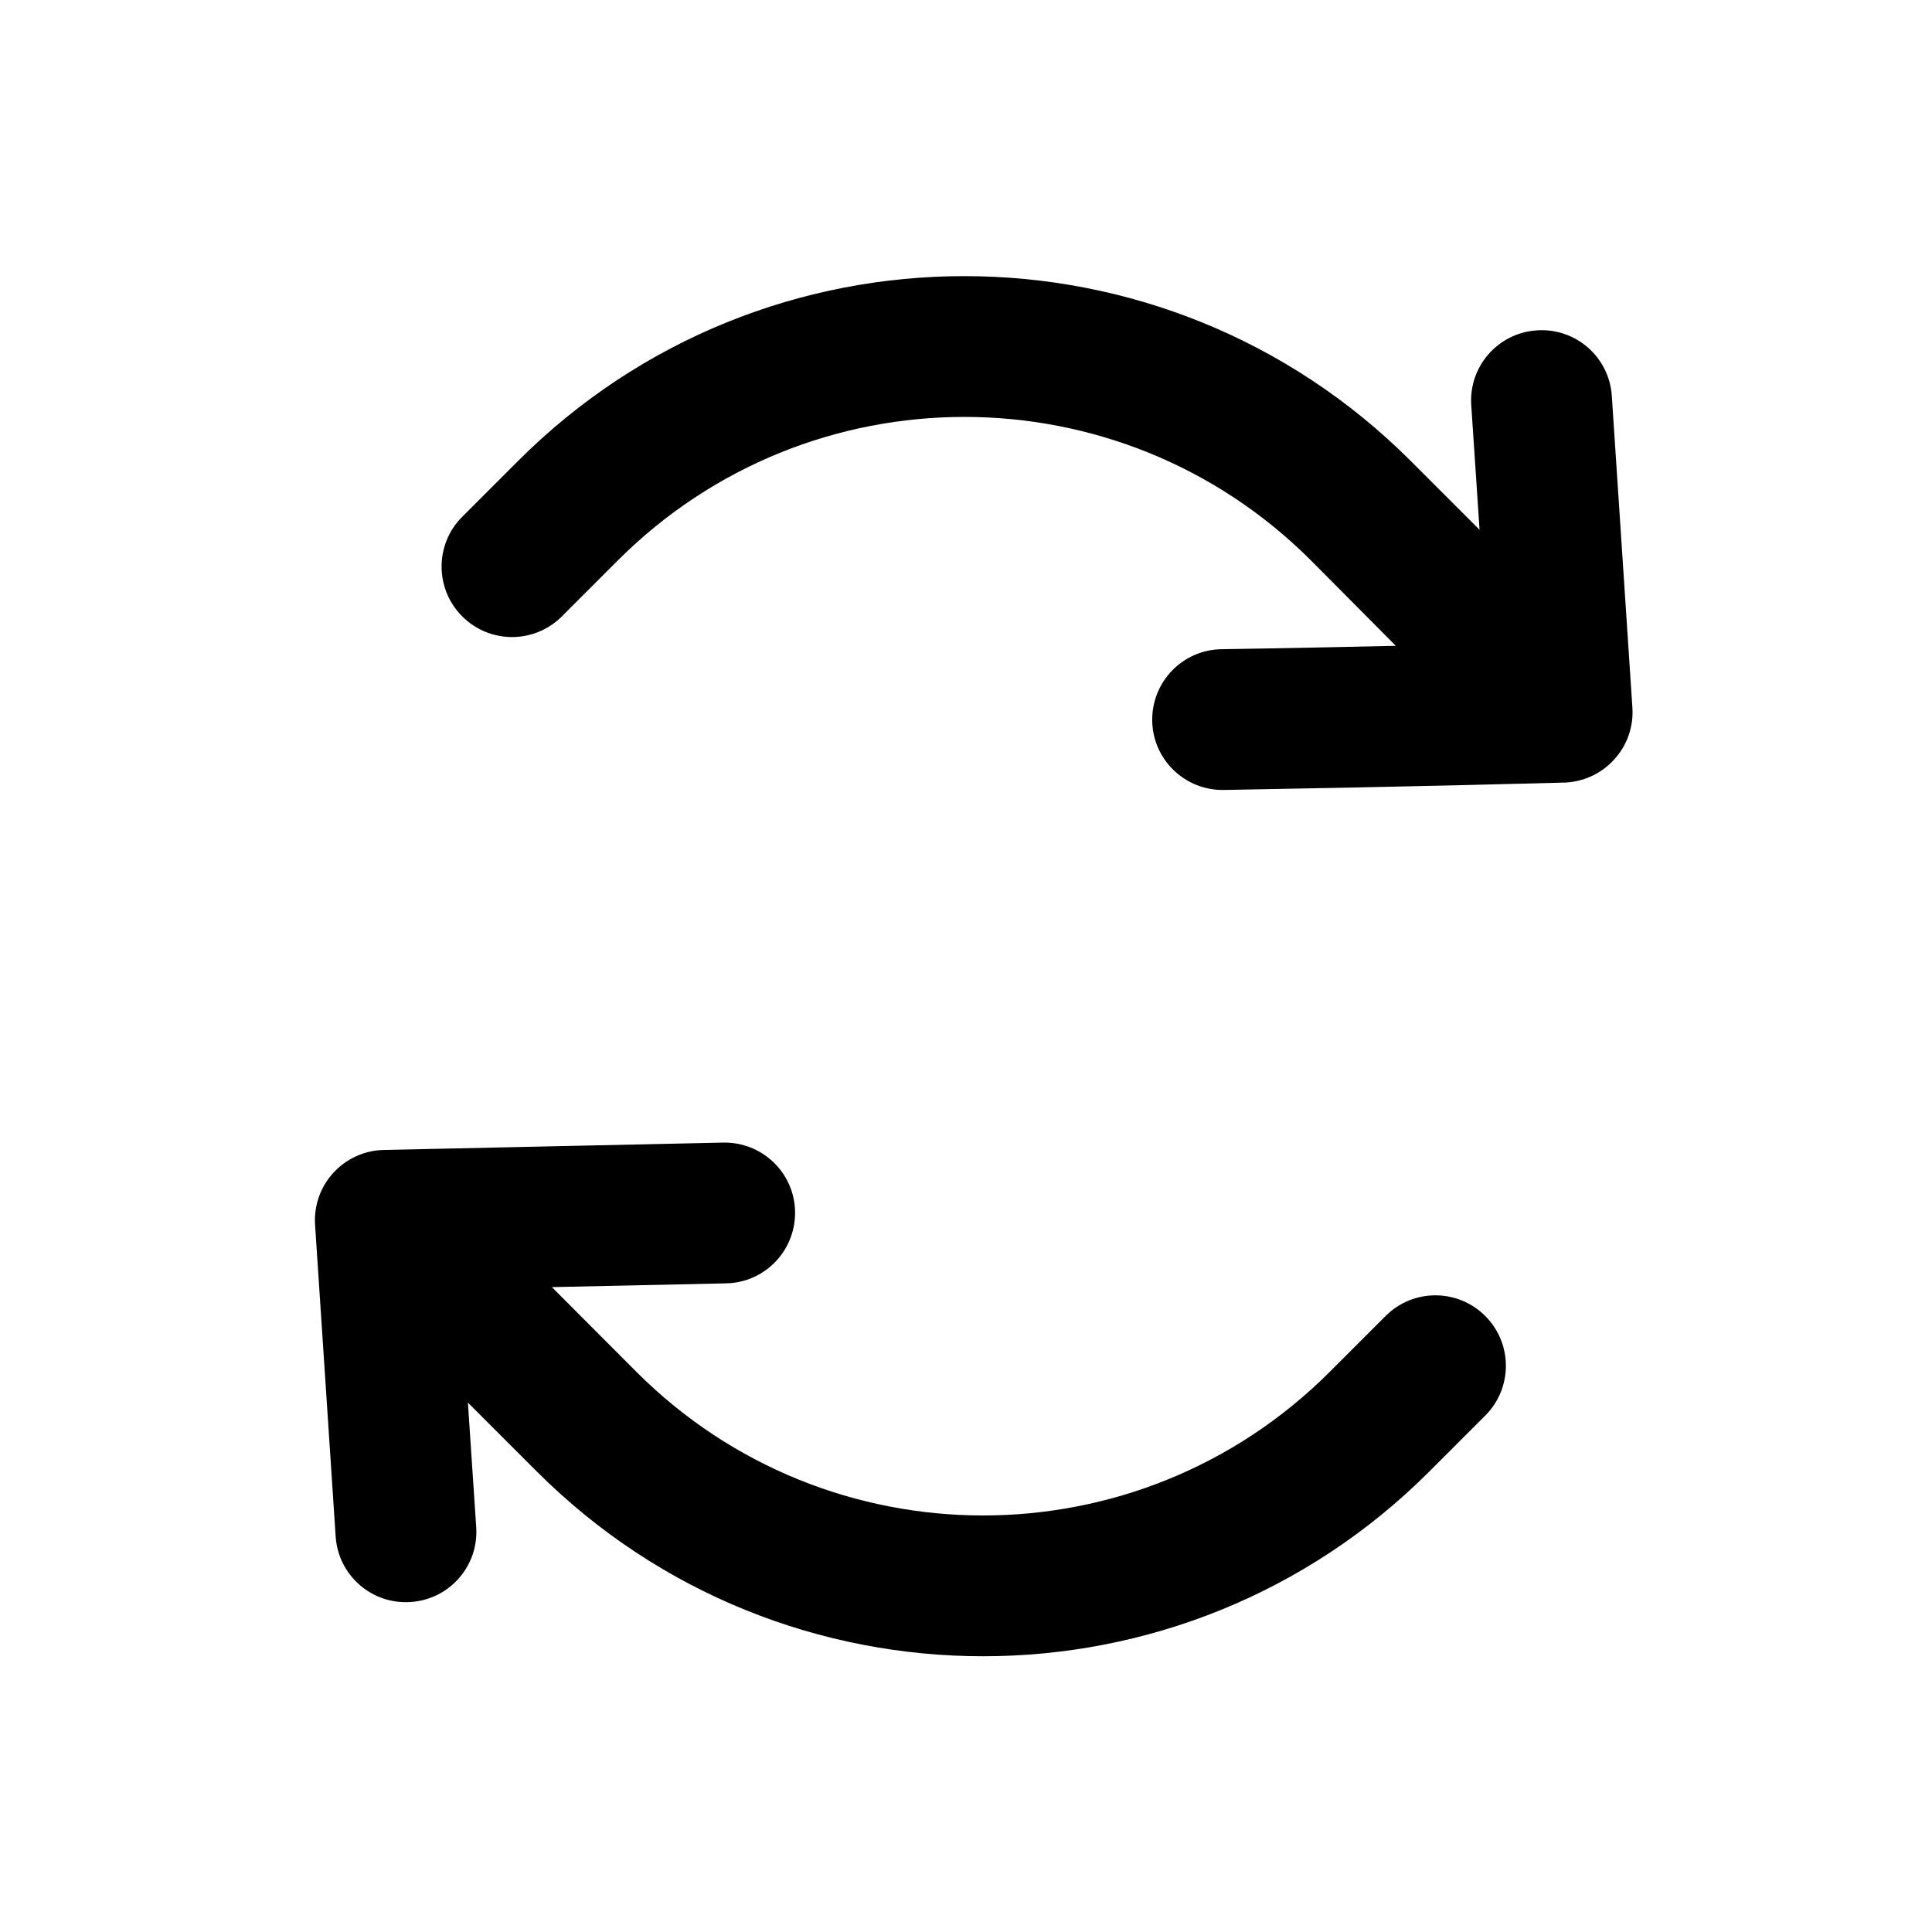 <?xml version="1.0" standalone="no"?><!DOCTYPE svg PUBLIC "-//W3C//DTD SVG 1.1//EN" "http://www.w3.org/Graphics/SVG/1.1/DTD/svg11.dtd"><svg class="icon" width="200px" height="200.00px" viewBox="0 0 1024 1024" version="1.1" xmlns="http://www.w3.org/2000/svg"><path d="M337.3 727.1c101.5 101.5 266 101.5 367.5 0l29.6-29.6c14.6-14.6 38.2-14.6 52.8 0 14.6 14.6 14.6 38.2 0 52.8l-29.6 29.6c-130.6 130.6-342.4 130.6-473.1 0L248 743.4l4.4 66c1.4 20.6-14.2 38.4-34.8 39.7-20.6 1.4-38.4-14.2-39.7-34.8l-10.9-165c-0.7-10.2 2.8-20.2 9.7-27.7 6.9-7.5 16.5-11.9 26.7-12.1l179.9-3.9c20.6-0.4 37.7 15.9 38.1 36.5 0.4 20.6-15.9 37.7-36.5 38.1l-92.4 2 44.8 44.9zM694.9 297.1c-101.5-101.5-266-101.5-367.5 0l-29.6 29.6c-14.6 14.6-38.2 14.6-52.8 0-14.6-14.6-14.6-38.2 0-52.8l29.6-29.6c130.6-130.6 342.4-130.6 473.1 0l36.5 36.5-4.4-66c-1.4-20.6 14.2-38.4 34.8-39.7 20.6-1.4 38.4 14.2 39.7 34.8L865.2 375c0.7 10.1-2.8 20.1-9.7 27.6-6.8 7.5-16.4 11.9-26.6 12.2l-1-37.3 1 37.3h-1.1l-3 0.1-11.4 0.3c-9.8 0.2-23.8 0.6-40.6 1-33.7 0.8-78.7 1.7-124.2 2.5-20.6 0.3-37.6-16.1-37.9-36.7-0.3-20.6 16.1-37.6 36.7-37.9 32.4-0.5 64.5-1.2 92.4-1.8l-44.9-45.2z" /></svg>
